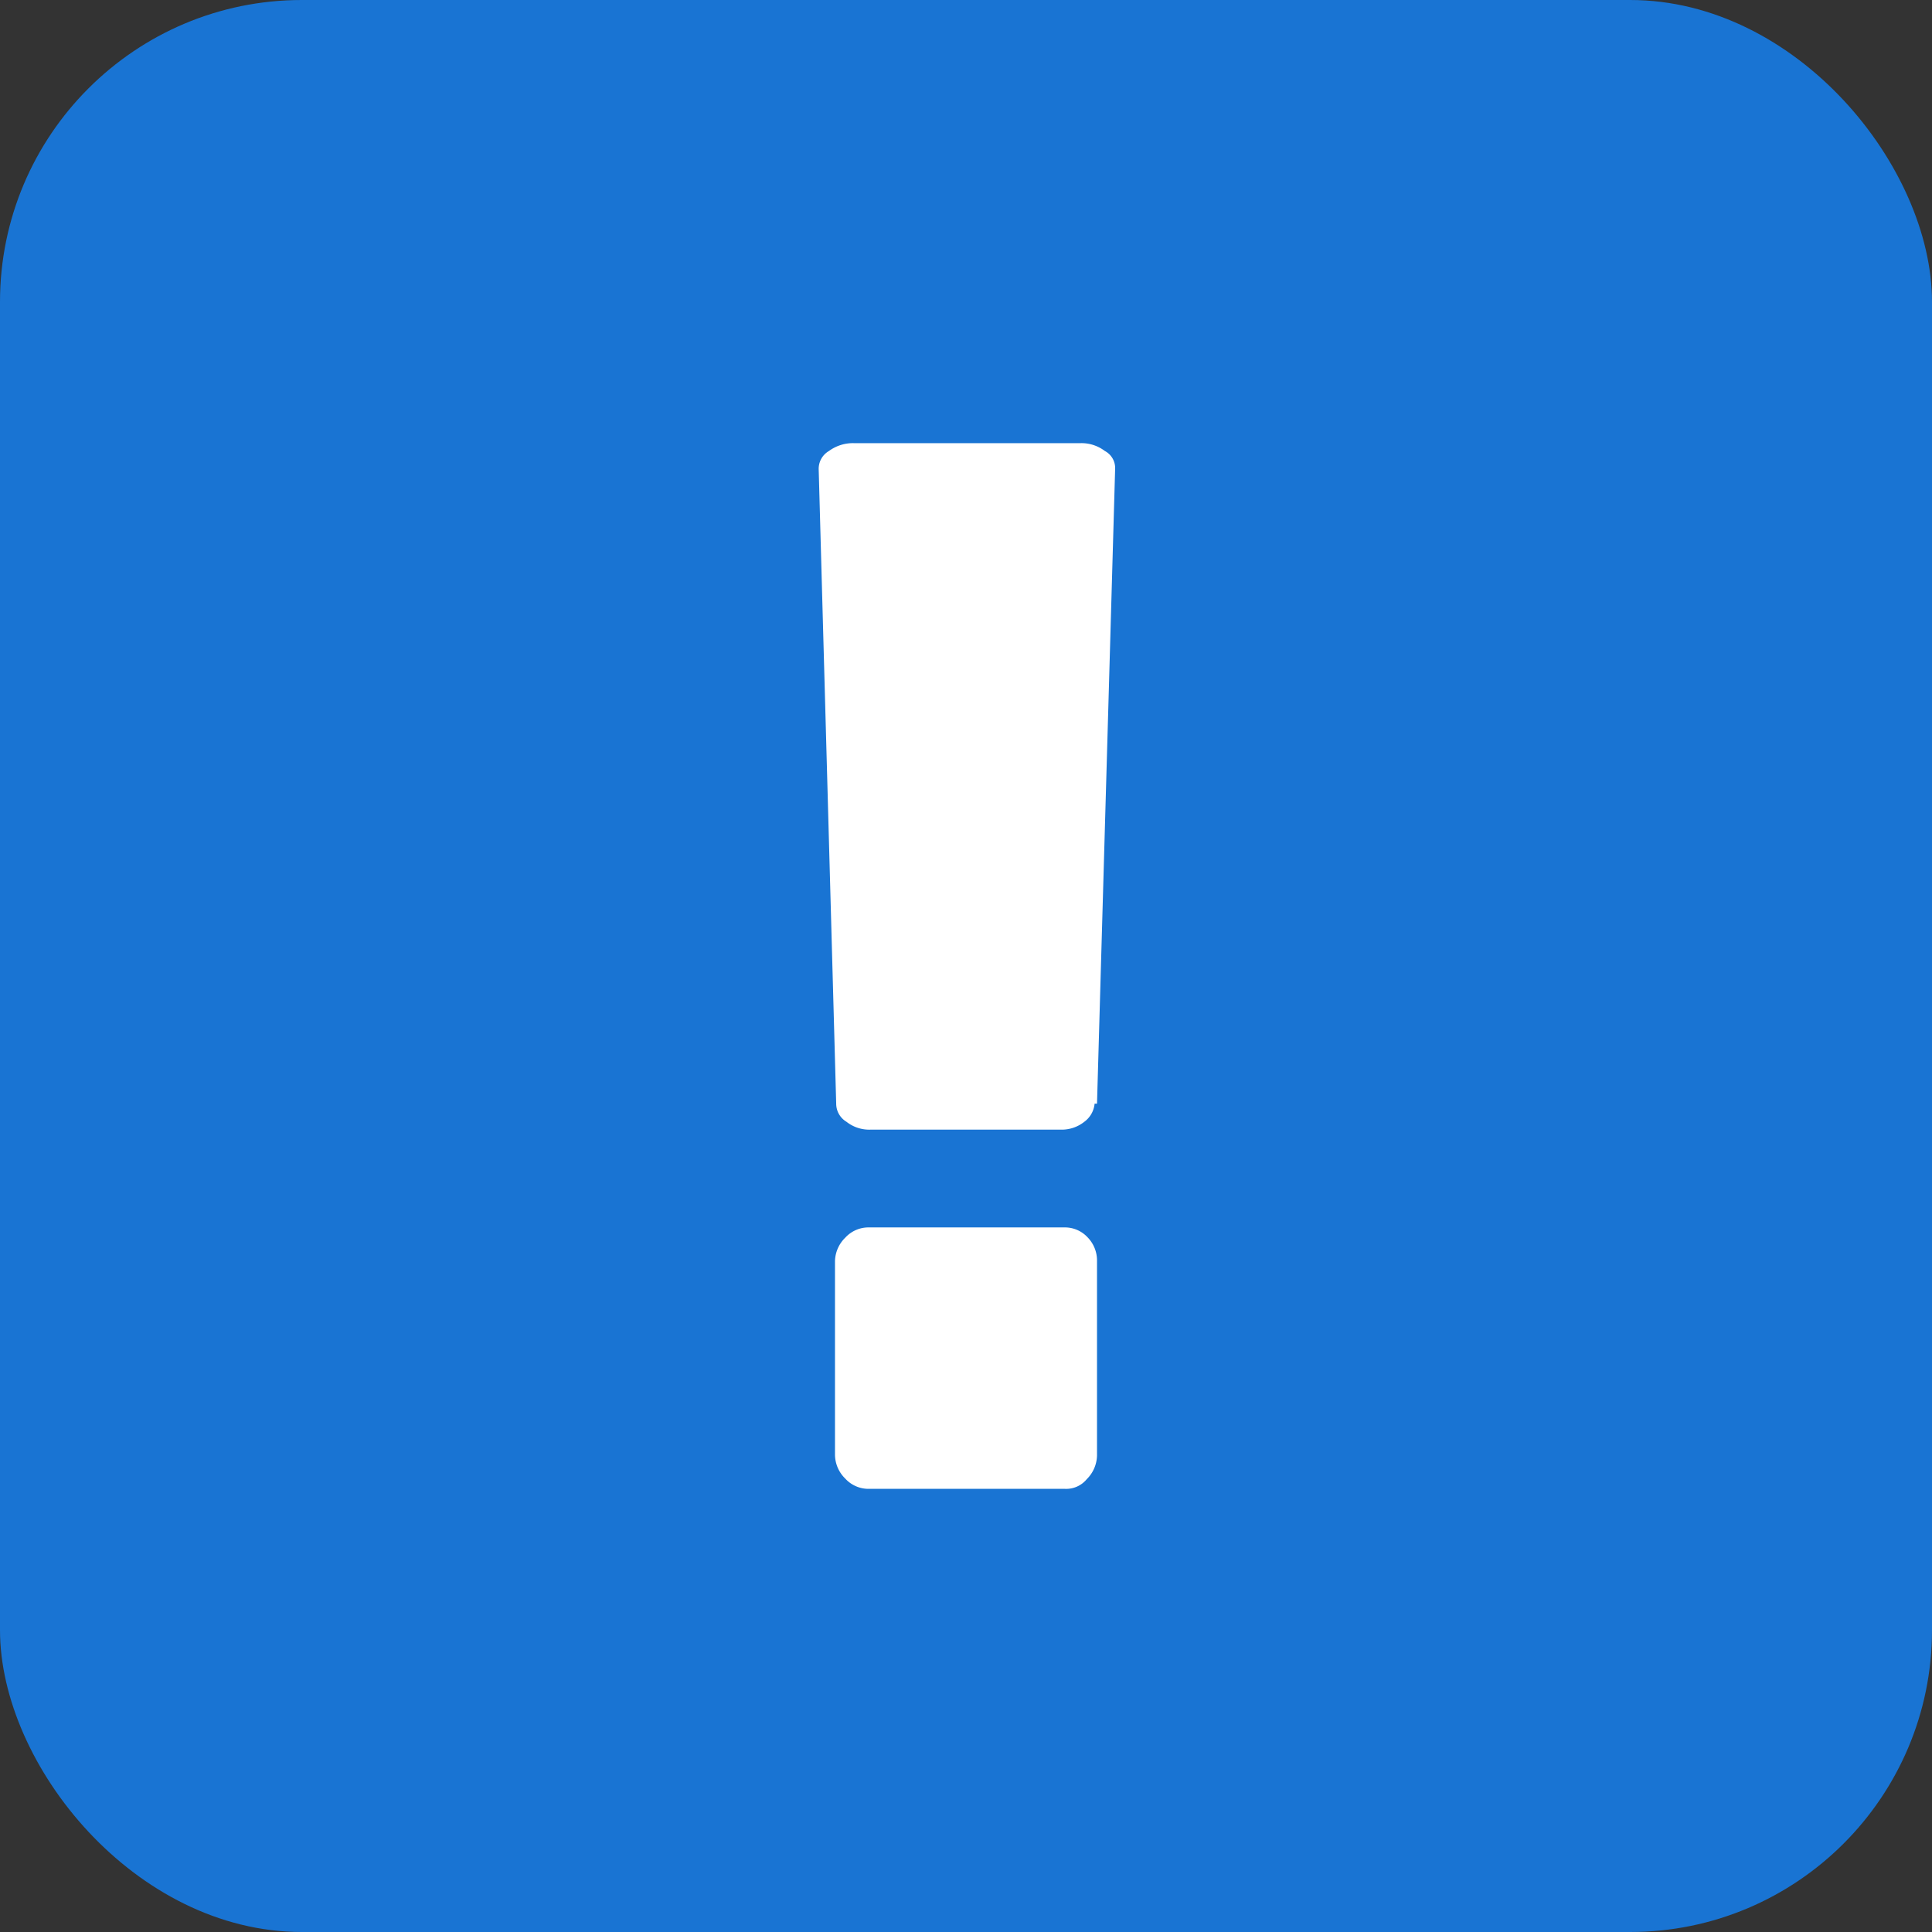 <svg xmlns="http://www.w3.org/2000/svg" viewBox="0 0 32 32"><rect x="0" y="0" width="32" height="32" fill="#333333" stroke="none"/><defs><style>.cls-1{fill:#1974d3;}.cls-2{fill:#fff;}</style></defs><g id="Layer_2" data-name="Layer 2"><g id="Layer_1-2" data-name="Layer 1"><rect id="Rectangle_2839" data-name="Rectangle 2839" class="cls-1" width="32" height="32" rx="5"/><path id="fa-exclamation-circle" class="cls-2" d="M18.17,24.11V20.89a.55.55,0,0,0-.16-.4.51.51,0,0,0-.37-.16H14.39a.52.52,0,0,0-.39.17.56.56,0,0,0-.17.39V24.1a.56.56,0,0,0,.17.39.52.52,0,0,0,.39.17h3.25A.44.44,0,0,0,18,24.5.57.57,0,0,0,18.17,24.11Zm0-5.83.3-10.51a.32.32,0,0,0-.17-.3.64.64,0,0,0-.4-.13H14.14a.67.67,0,0,0-.41.13.34.34,0,0,0-.17.3l.29,10.51a.35.35,0,0,0,.17.3.61.61,0,0,0,.41.13h3.13a.6.6,0,0,0,.4-.13A.42.42,0,0,0,18.13,18.28Z"/></g></g></svg>